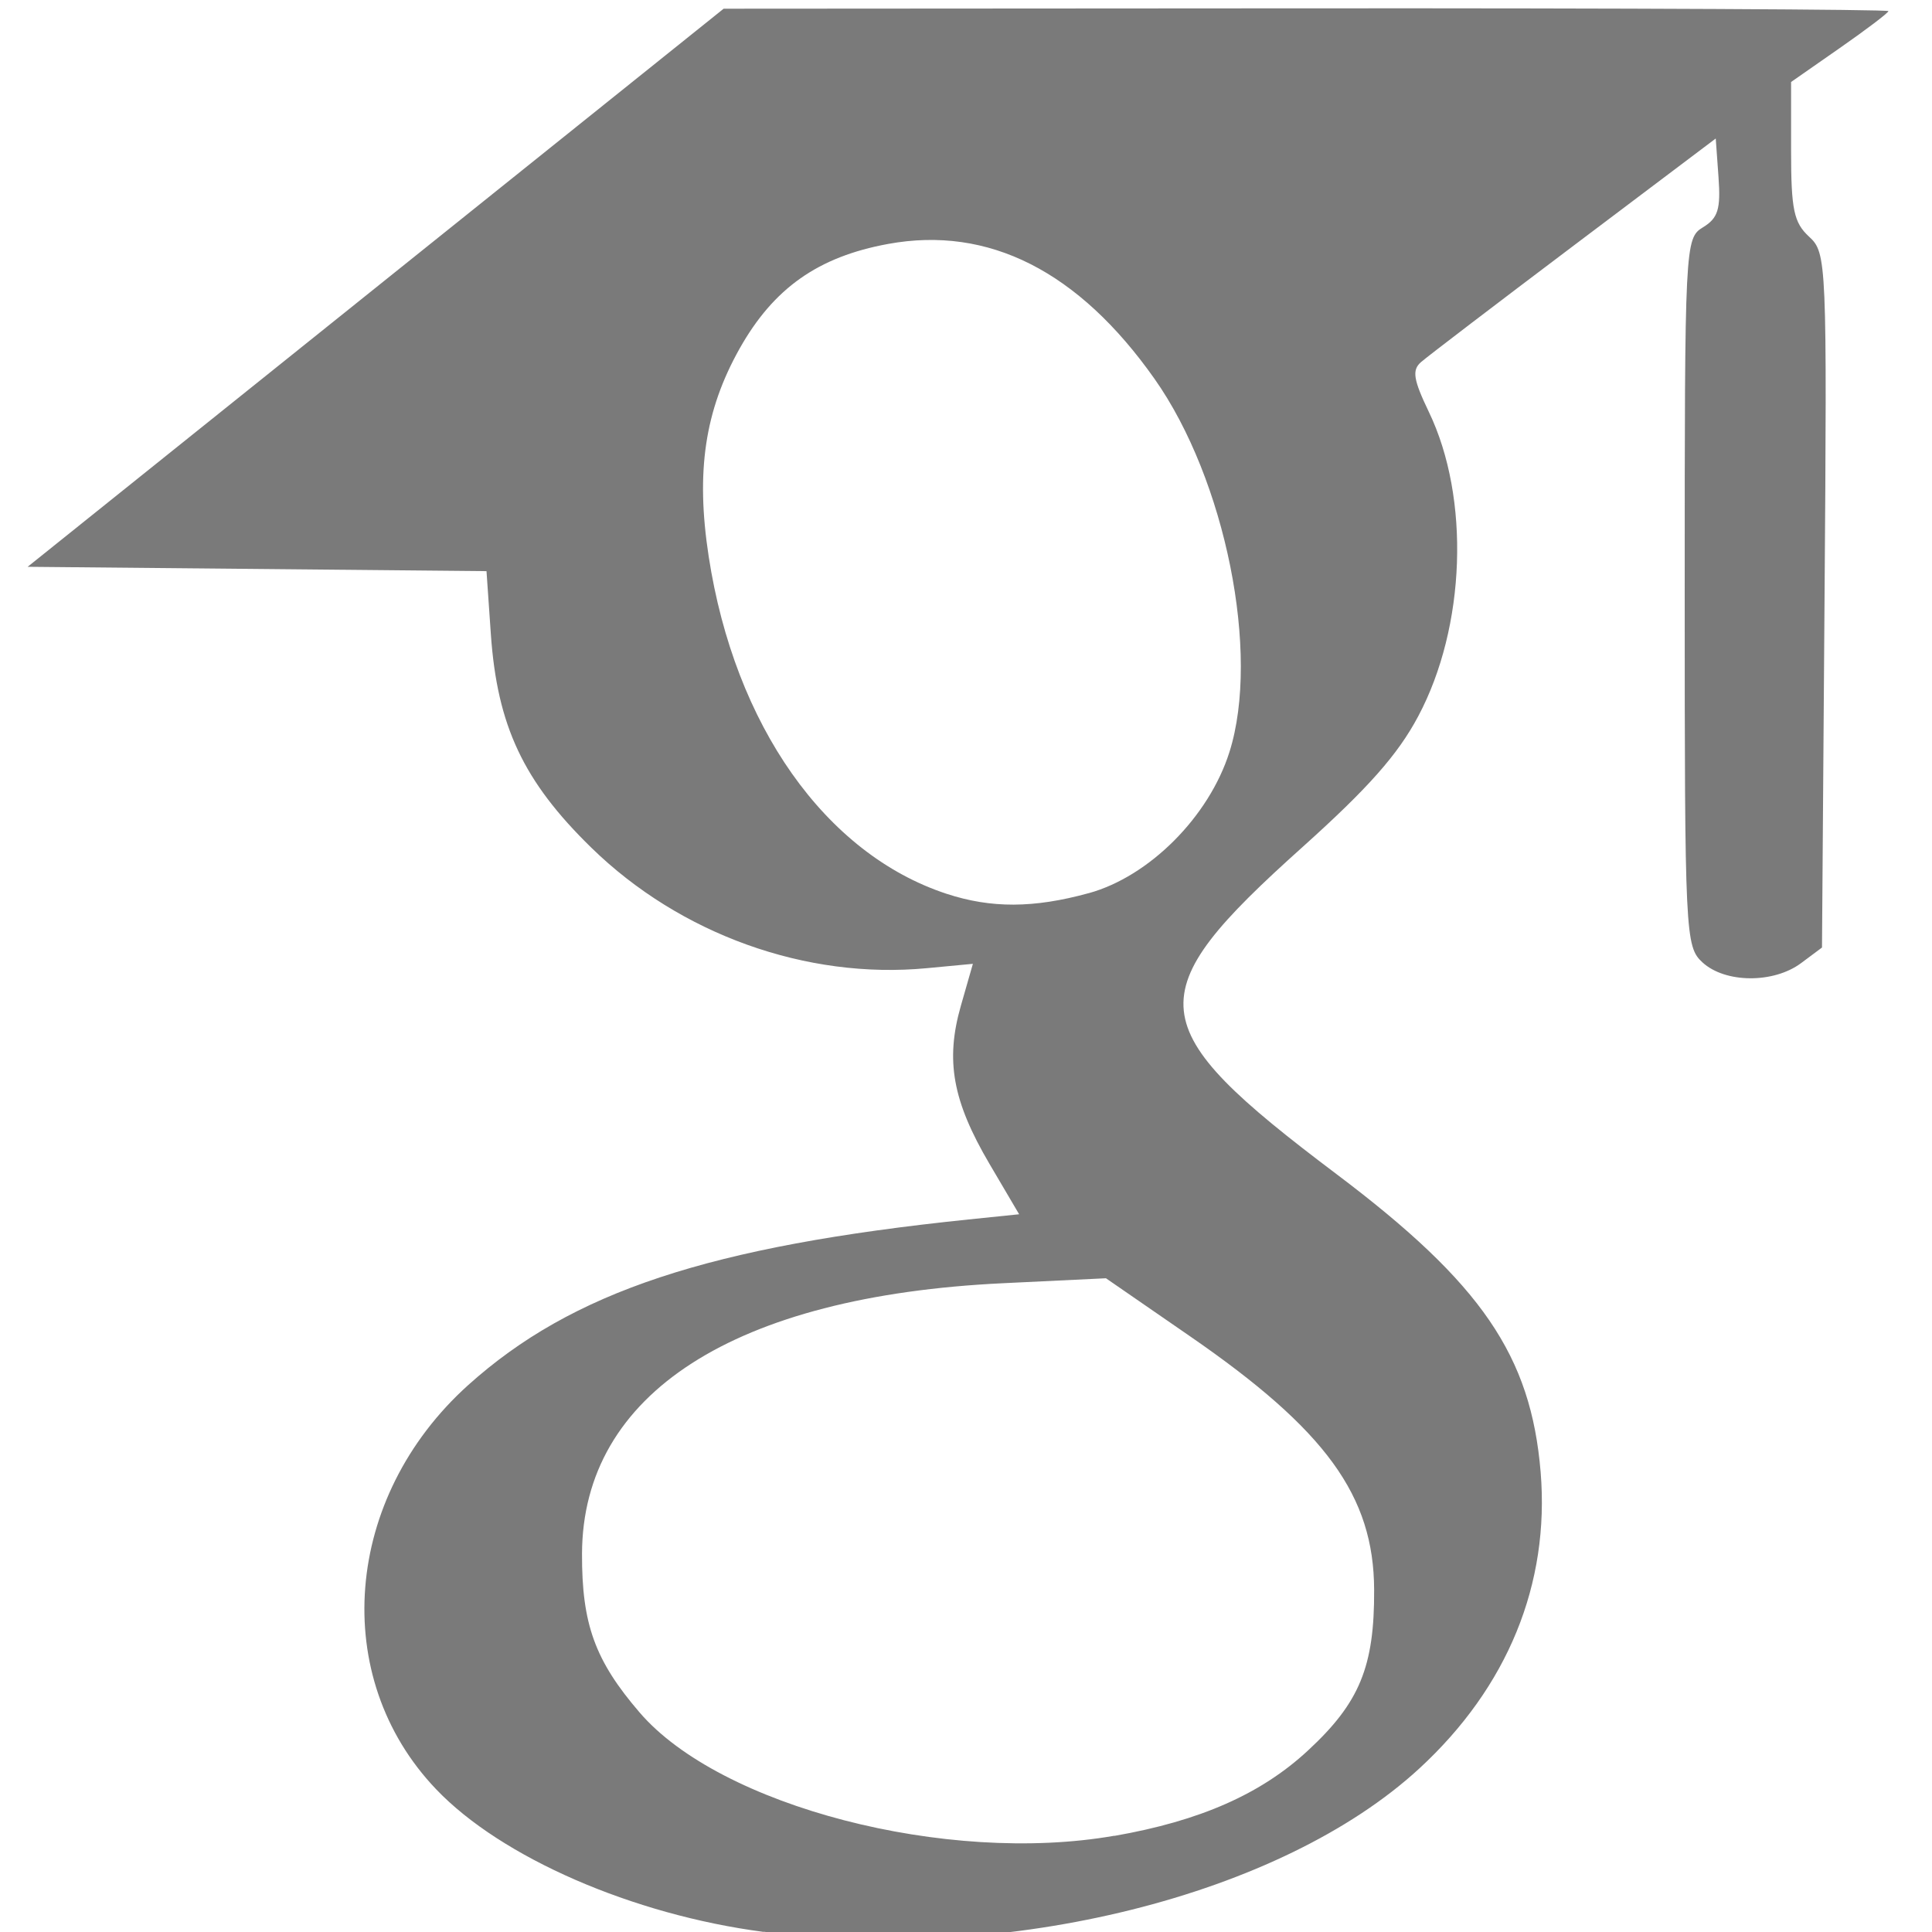 <?xml version="1.0" encoding="UTF-8" standalone="no"?>
<svg
   xmlns:dc="http://purl.org/dc/elements/1.1/"
   xmlns:cc="http://creativecommons.org/ns#"
   xmlns:rdf="http://www.w3.org/1999/02/22-rdf-syntax-ns#"
   xmlns:svg="http://www.w3.org/2000/svg"
   xmlns="http://www.w3.org/2000/svg"
   xmlns:sodipodi="http://sodipodi.sourceforge.net/DTD/sodipodi-0.dtd"
   xmlns:inkscape="http://www.inkscape.org/namespaces/inkscape"
   viewBox="0 0 16 16"
   width="16px"
   height="16px"
   id="svg2"
   version="1.1"
   inkscape:version="0.91 r13725"
   sodipodi:docname="icon-scholar.svg">
  <defs
     id="defs8" />
  <sodipodi:namedview
     pagecolor="#ffffff"
     bordercolor="#666666"
     borderopacity="1"
     objecttolerance="10"
     gridtolerance="10"
     guidetolerance="10"
     inkscape:pageopacity="0"
     inkscape:pageshadow="2"
     inkscape:window-width="1535"
     inkscape:window-height="876"
     id="namedview6"
     showgrid="false"
     inkscape:zoom="14.75"
     inkscape:cx="23.543856"
     inkscape:cy="-1.7672937"
     inkscape:window-x="65"
     inkscape:window-y="24"
     inkscape:window-maximized="1"
     inkscape:current-layer="svg2" />
  <path
     style="fill:#000000"
     d=""
     id="path4171"
     inkscape:connector-curvature="0" />
  <path
     style="fill:#7a7a7a"
     d="m 6.323,15.999 c -1.084,-0.142 -2.172,-0.616 -2.711,-1.181 -0.886,-0.927 -0.768,-2.417 0.265,-3.347 0.861,-0.774 1.997,-1.15 4.145,-1.372 l 0.418,-0.043 -0.246,-0.418 c -0.305,-0.519 -0.366,-0.855 -0.237,-1.307 l 0.1,-0.349 -0.381,0.036 c -0.999,0.095 -2.043,-0.28 -2.778,-0.997 -0.564,-0.55 -0.78,-1.01 -0.833,-1.769 l -0.036,-0.522 -1.9,-0.018 -1.9,-0.018 2.882,-2.311 2.882,-2.311 4.823,-0.003 c 2.653,-0.002 4.823,0.009 4.823,0.023 0,0.014 -0.182,0.152 -0.403,0.306 l -0.403,0.281 0,0.572 c 0,0.485 0.023,0.593 0.149,0.709 0.146,0.134 0.149,0.2 0.128,3.012 l -0.021,2.875 -0.173,0.129 c -0.228,0.17 -0.629,0.167 -0.817,-0.006 -0.142,-0.131 -0.147,-0.225 -0.147,-3.065 0,-2.886 0.002,-2.932 0.152,-3.023 0.124,-0.076 0.147,-0.15 0.128,-0.414 l -0.023,-0.321 -1.174,0.885 c -0.646,0.487 -1.216,0.922 -1.267,0.967 -0.076,0.066 -0.063,0.145 0.065,0.412 0.344,0.715 0.306,1.781 -0.088,2.521 -0.169,0.318 -0.415,0.595 -0.956,1.081 -1.374,1.232 -1.347,1.485 0.28,2.711 1.201,0.905 1.61,1.503 1.69,2.468 0.076,0.926 -0.273,1.78 -1.005,2.454 -1.144,1.053 -3.408,1.617 -5.427,1.352 z m 2.906,-0.795 c 0.709,-0.124 1.214,-0.346 1.603,-0.707 0.428,-0.396 0.551,-0.695 0.548,-1.332 -0.003,-0.777 -0.399,-1.322 -1.524,-2.098 l -0.697,-0.481 -0.851,0.041 c -2.227,0.106 -3.484,0.914 -3.488,2.241 -0.002,0.583 0.108,0.885 0.477,1.314 0.667,0.777 2.542,1.264 3.931,1.021 z M 9.016,7.397 C 9.518,7.259 10.013,6.763 10.182,6.227 10.439,5.413 10.149,3.97 9.561,3.137 8.932,2.245 8.187,1.868 7.356,2.02 6.776,2.126 6.407,2.386 6.125,2.887 5.837,3.4 5.761,3.906 5.869,4.608 c 0.215,1.399 0.966,2.464 1.97,2.794 0.369,0.121 0.721,0.12 1.176,-0.005 z"
     id="path4173"
     inkscape:connector-curvature="0" />
</svg>
